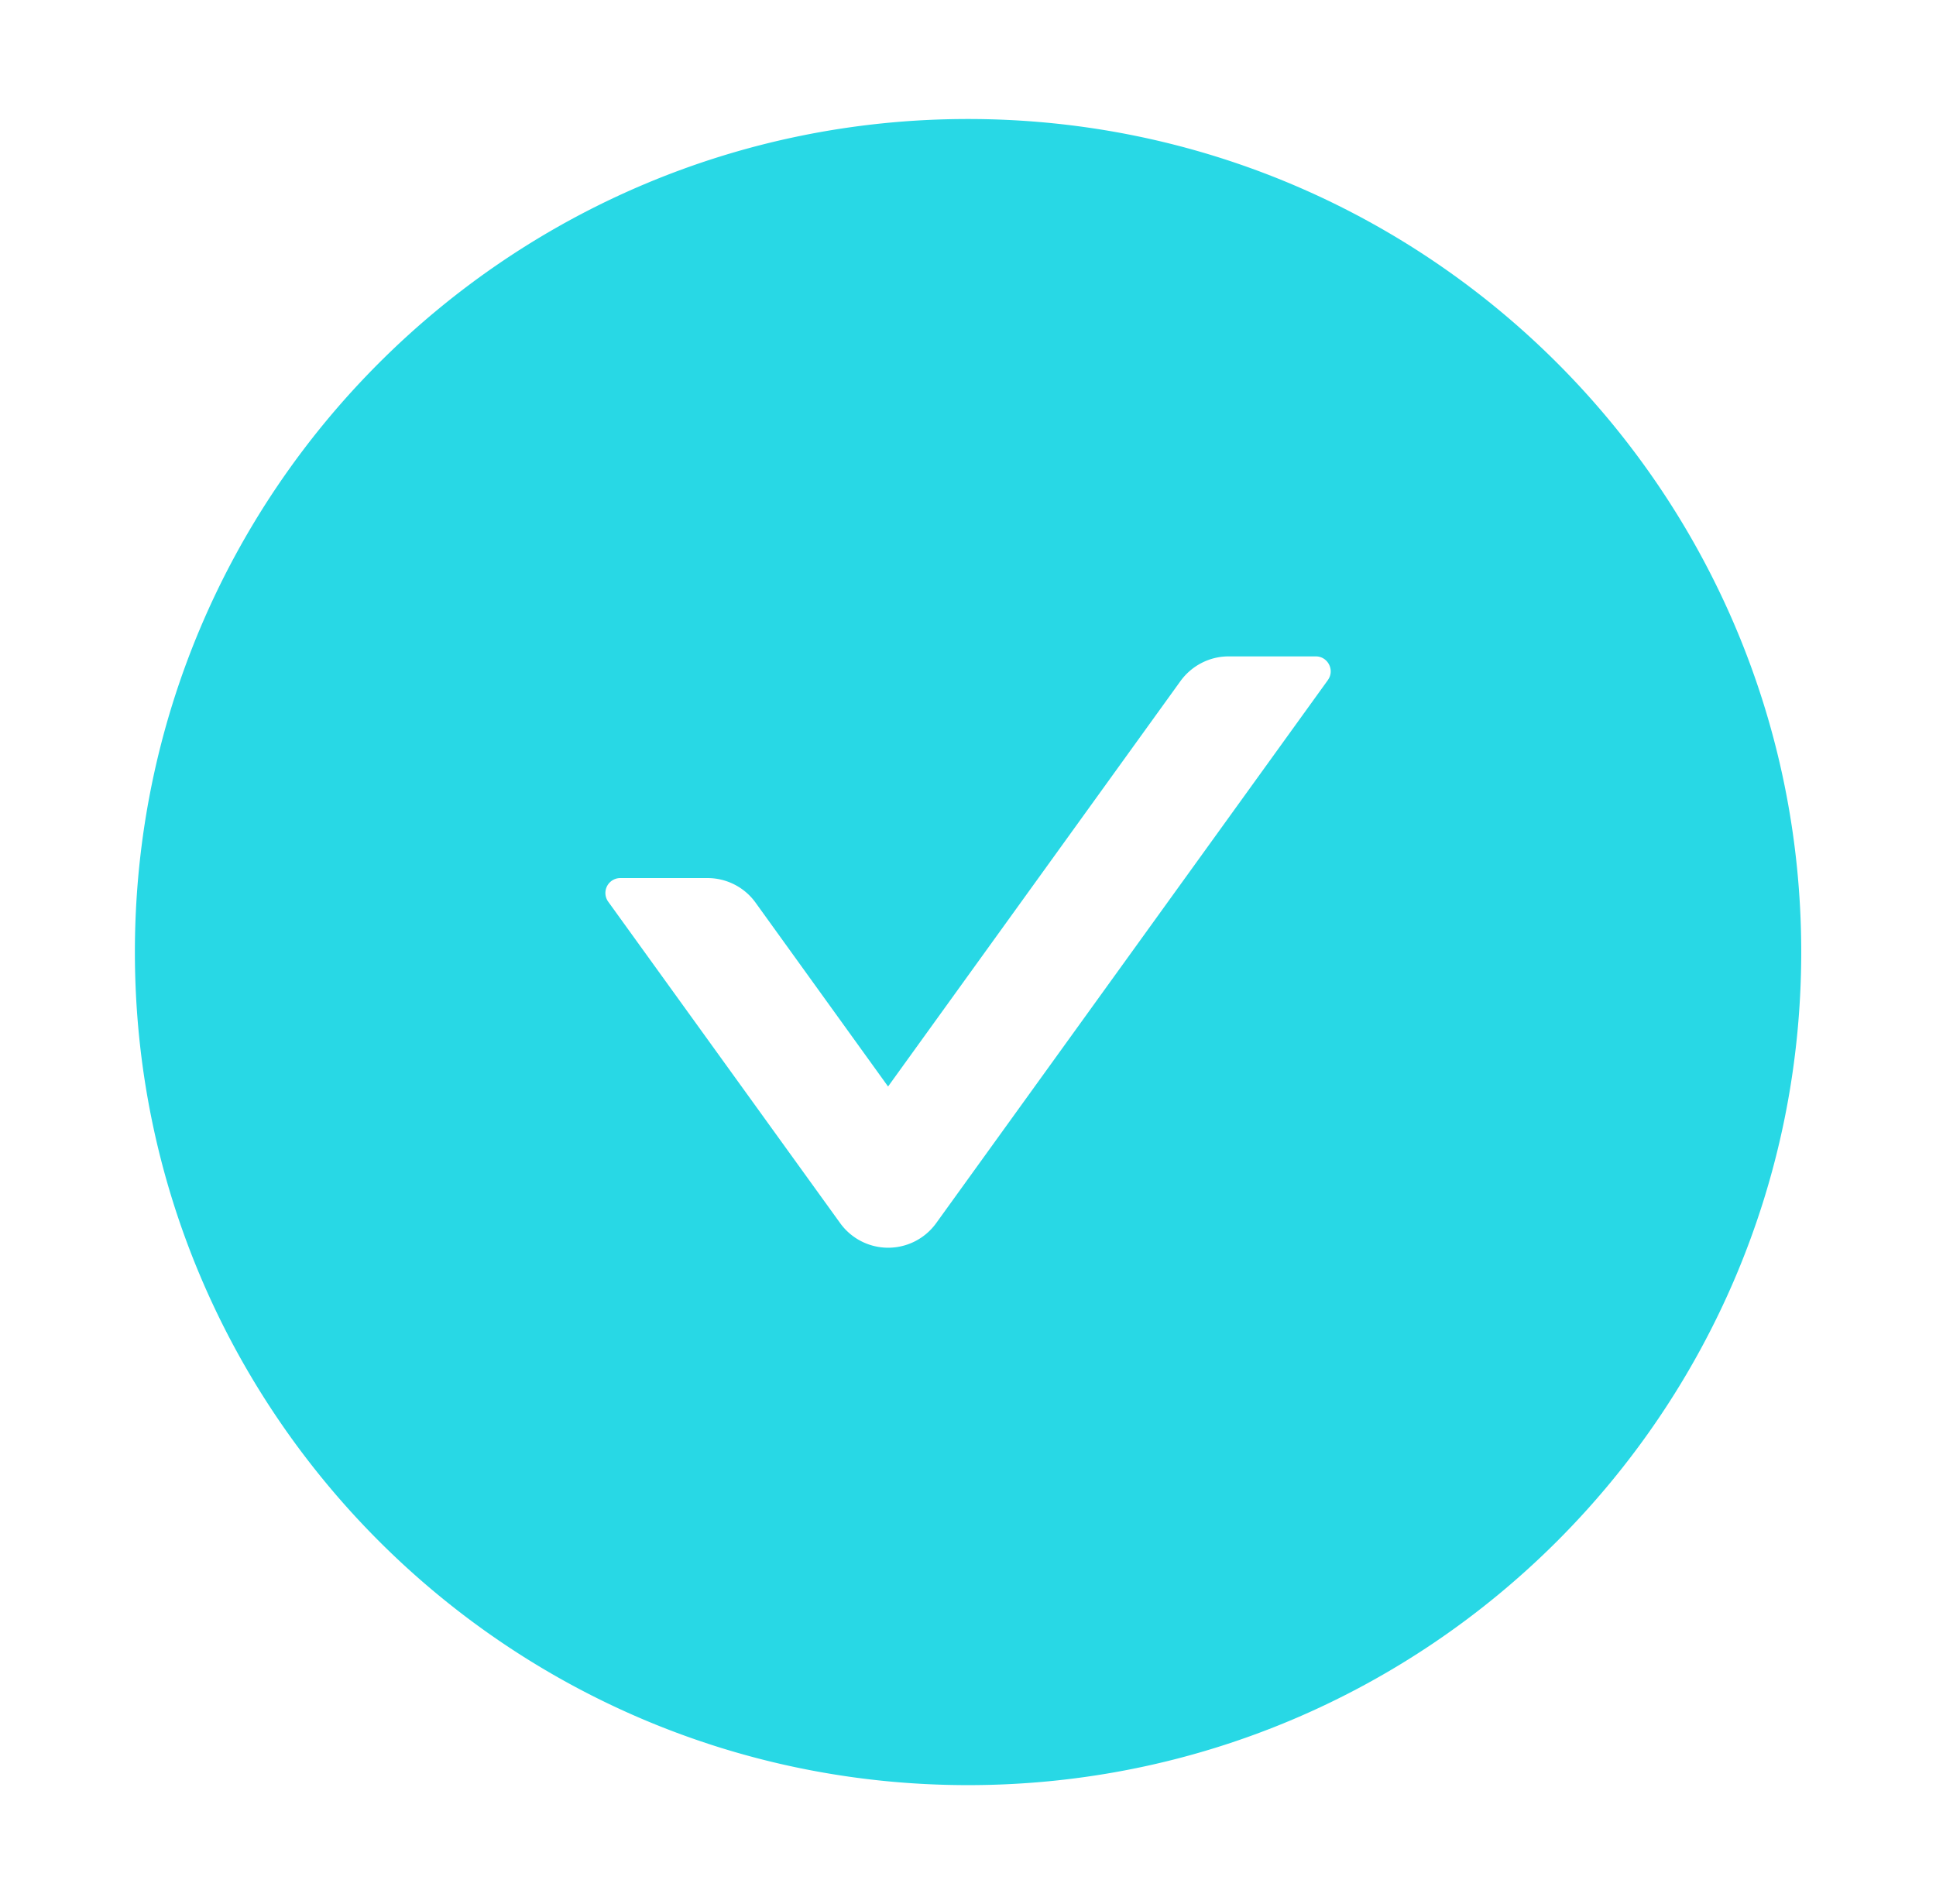 <?xml version="1.0" standalone="no"?><!DOCTYPE svg PUBLIC "-//W3C//DTD SVG 1.1//EN" "http://www.w3.org/Graphics/SVG/1.1/DTD/svg11.dtd"><svg t="1661249859477" class="icon" viewBox="0 0 1041 1024" version="1.1" xmlns="http://www.w3.org/2000/svg" p-id="7093" xmlns:xlink="http://www.w3.org/1999/xlink" width="203.32" height="200"><defs><style type="text/css">@font-face { font-family: feedback-iconfont; src: url("//at.alicdn.com/t/font_1031158_u69w8yhxdu.woff2?t=1630033759944") format("woff2"), url("//at.alicdn.com/t/font_1031158_u69w8yhxdu.woff?t=1630033759944") format("woff"), url("//at.alicdn.com/t/font_1031158_u69w8yhxdu.ttf?t=1630033759944") format("truetype"); }
</style></defs><path d="M520.533 64C273.135 64 72.533 264.602 72.533 512S273.135 960 520.533 960 968.533 759.398 968.533 512 767.932 64 520.533 64z m193.502 301.705l-210.603 292.011a31.812 31.812 0 0 1-51.712 0l-124.689-172.817a8.021 8.021 0 0 1 6.502-12.698h46.899c10.206 0 19.9 4.898 25.907 13.312l71.185 98.782 157.201-217.993c6.007-8.294 15.599-13.312 25.907-13.312h46.899c6.485 0 10.308 7.407 6.485 12.715z" fill="#28D8E5" p-id="7094"></path></svg>